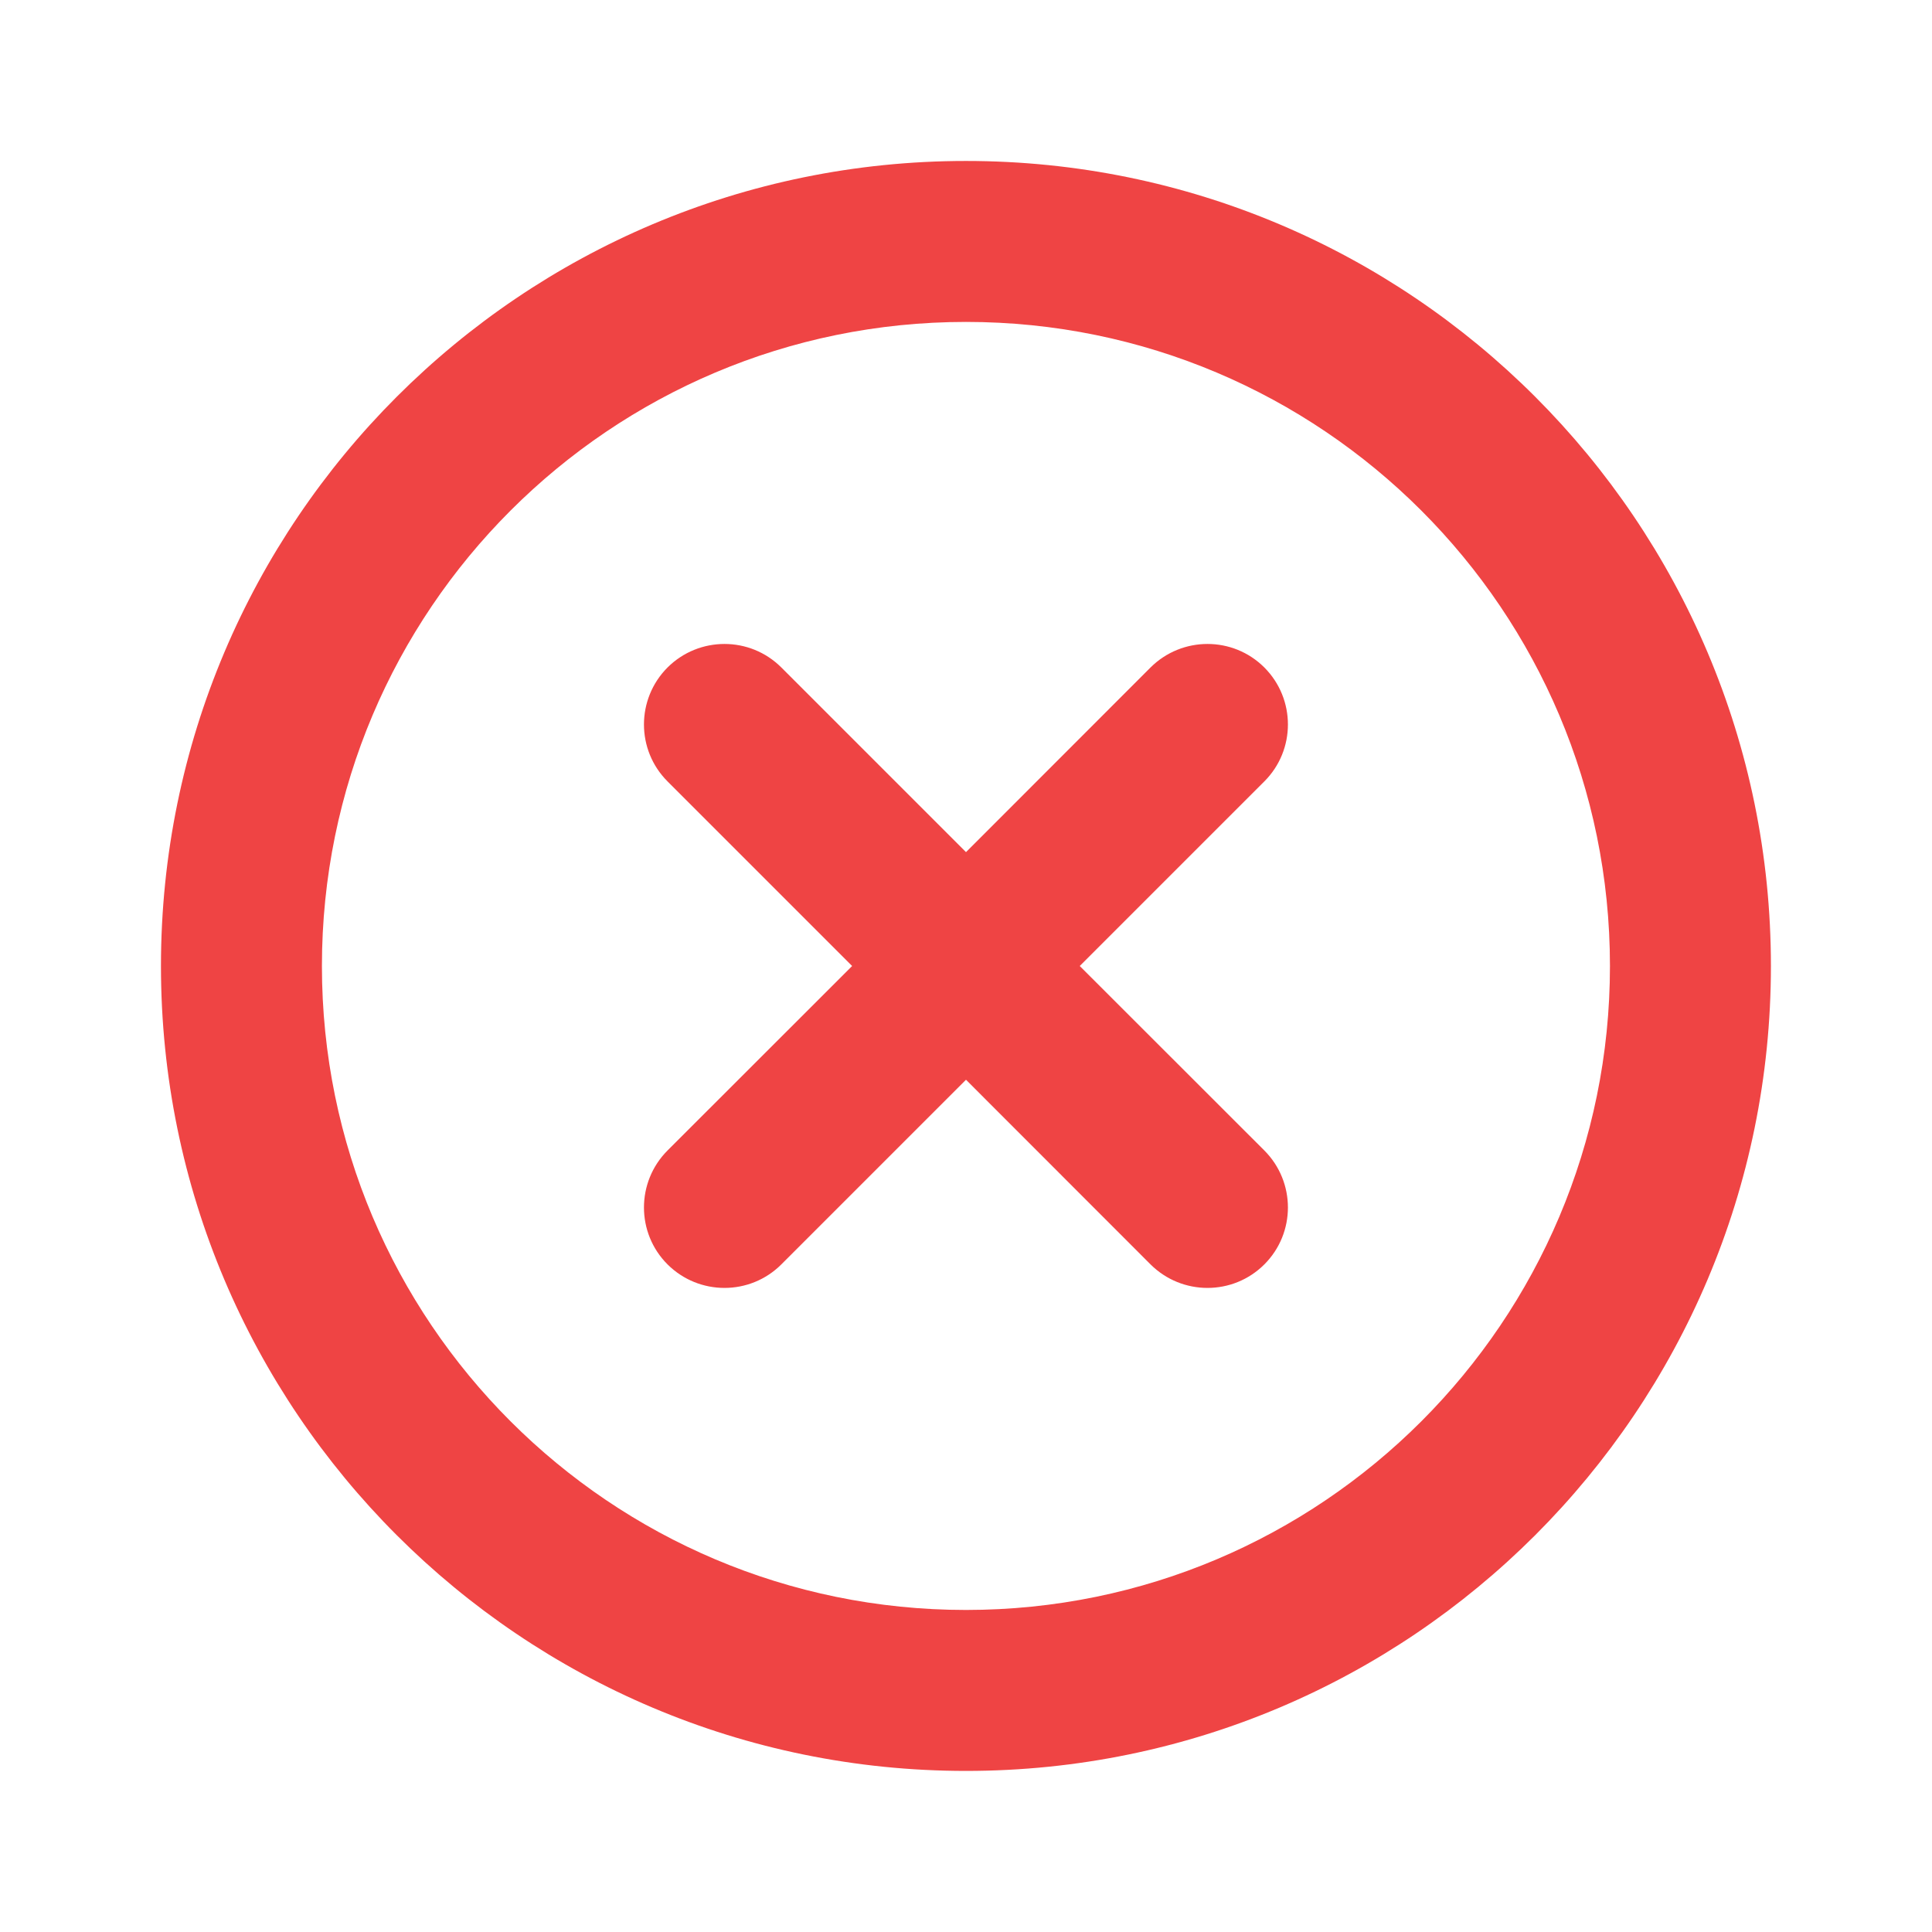 <svg width="16" height="16" viewBox="0 0 16 16" fill="none" xmlns="http://www.w3.org/2000/svg">
<path fill-rule="evenodd" clip-rule="evenodd" d="M8 14.666C4.318 14.666 1.333 11.682 1.333 8C1.333 4.318 4.318 1.333 8 1.333C11.682 1.333 14.666 4.318 14.666 8C14.666 11.682 11.682 14.666 8 14.666ZM8 2.666C5.054 2.666 2.666 5.054 2.666 8C2.666 10.945 5.054 13.333 8 13.333C10.945 13.333 13.333 10.945 13.333 8C13.333 5.054 10.945 2.666 8 2.666ZM10.471 5.528C10.731 5.789 10.731 6.211 10.471 6.471L8.942 8L10.471 9.528C10.731 9.789 10.731 10.211 10.471 10.471C10.211 10.731 9.789 10.731 9.528 10.471L8 8.942L6.471 10.471C6.211 10.731 5.789 10.731 5.528 10.471C5.268 10.211 5.268 9.789 5.528 9.528L7.057 8L5.528 6.471C5.268 6.211 5.268 5.789 5.528 5.528C5.789 5.268 6.211 5.268 6.471 5.528L8 7.057L9.528 5.528C9.789 5.268 10.211 5.268 10.471 5.528Z" fill="#EF4444"/>
</svg>

